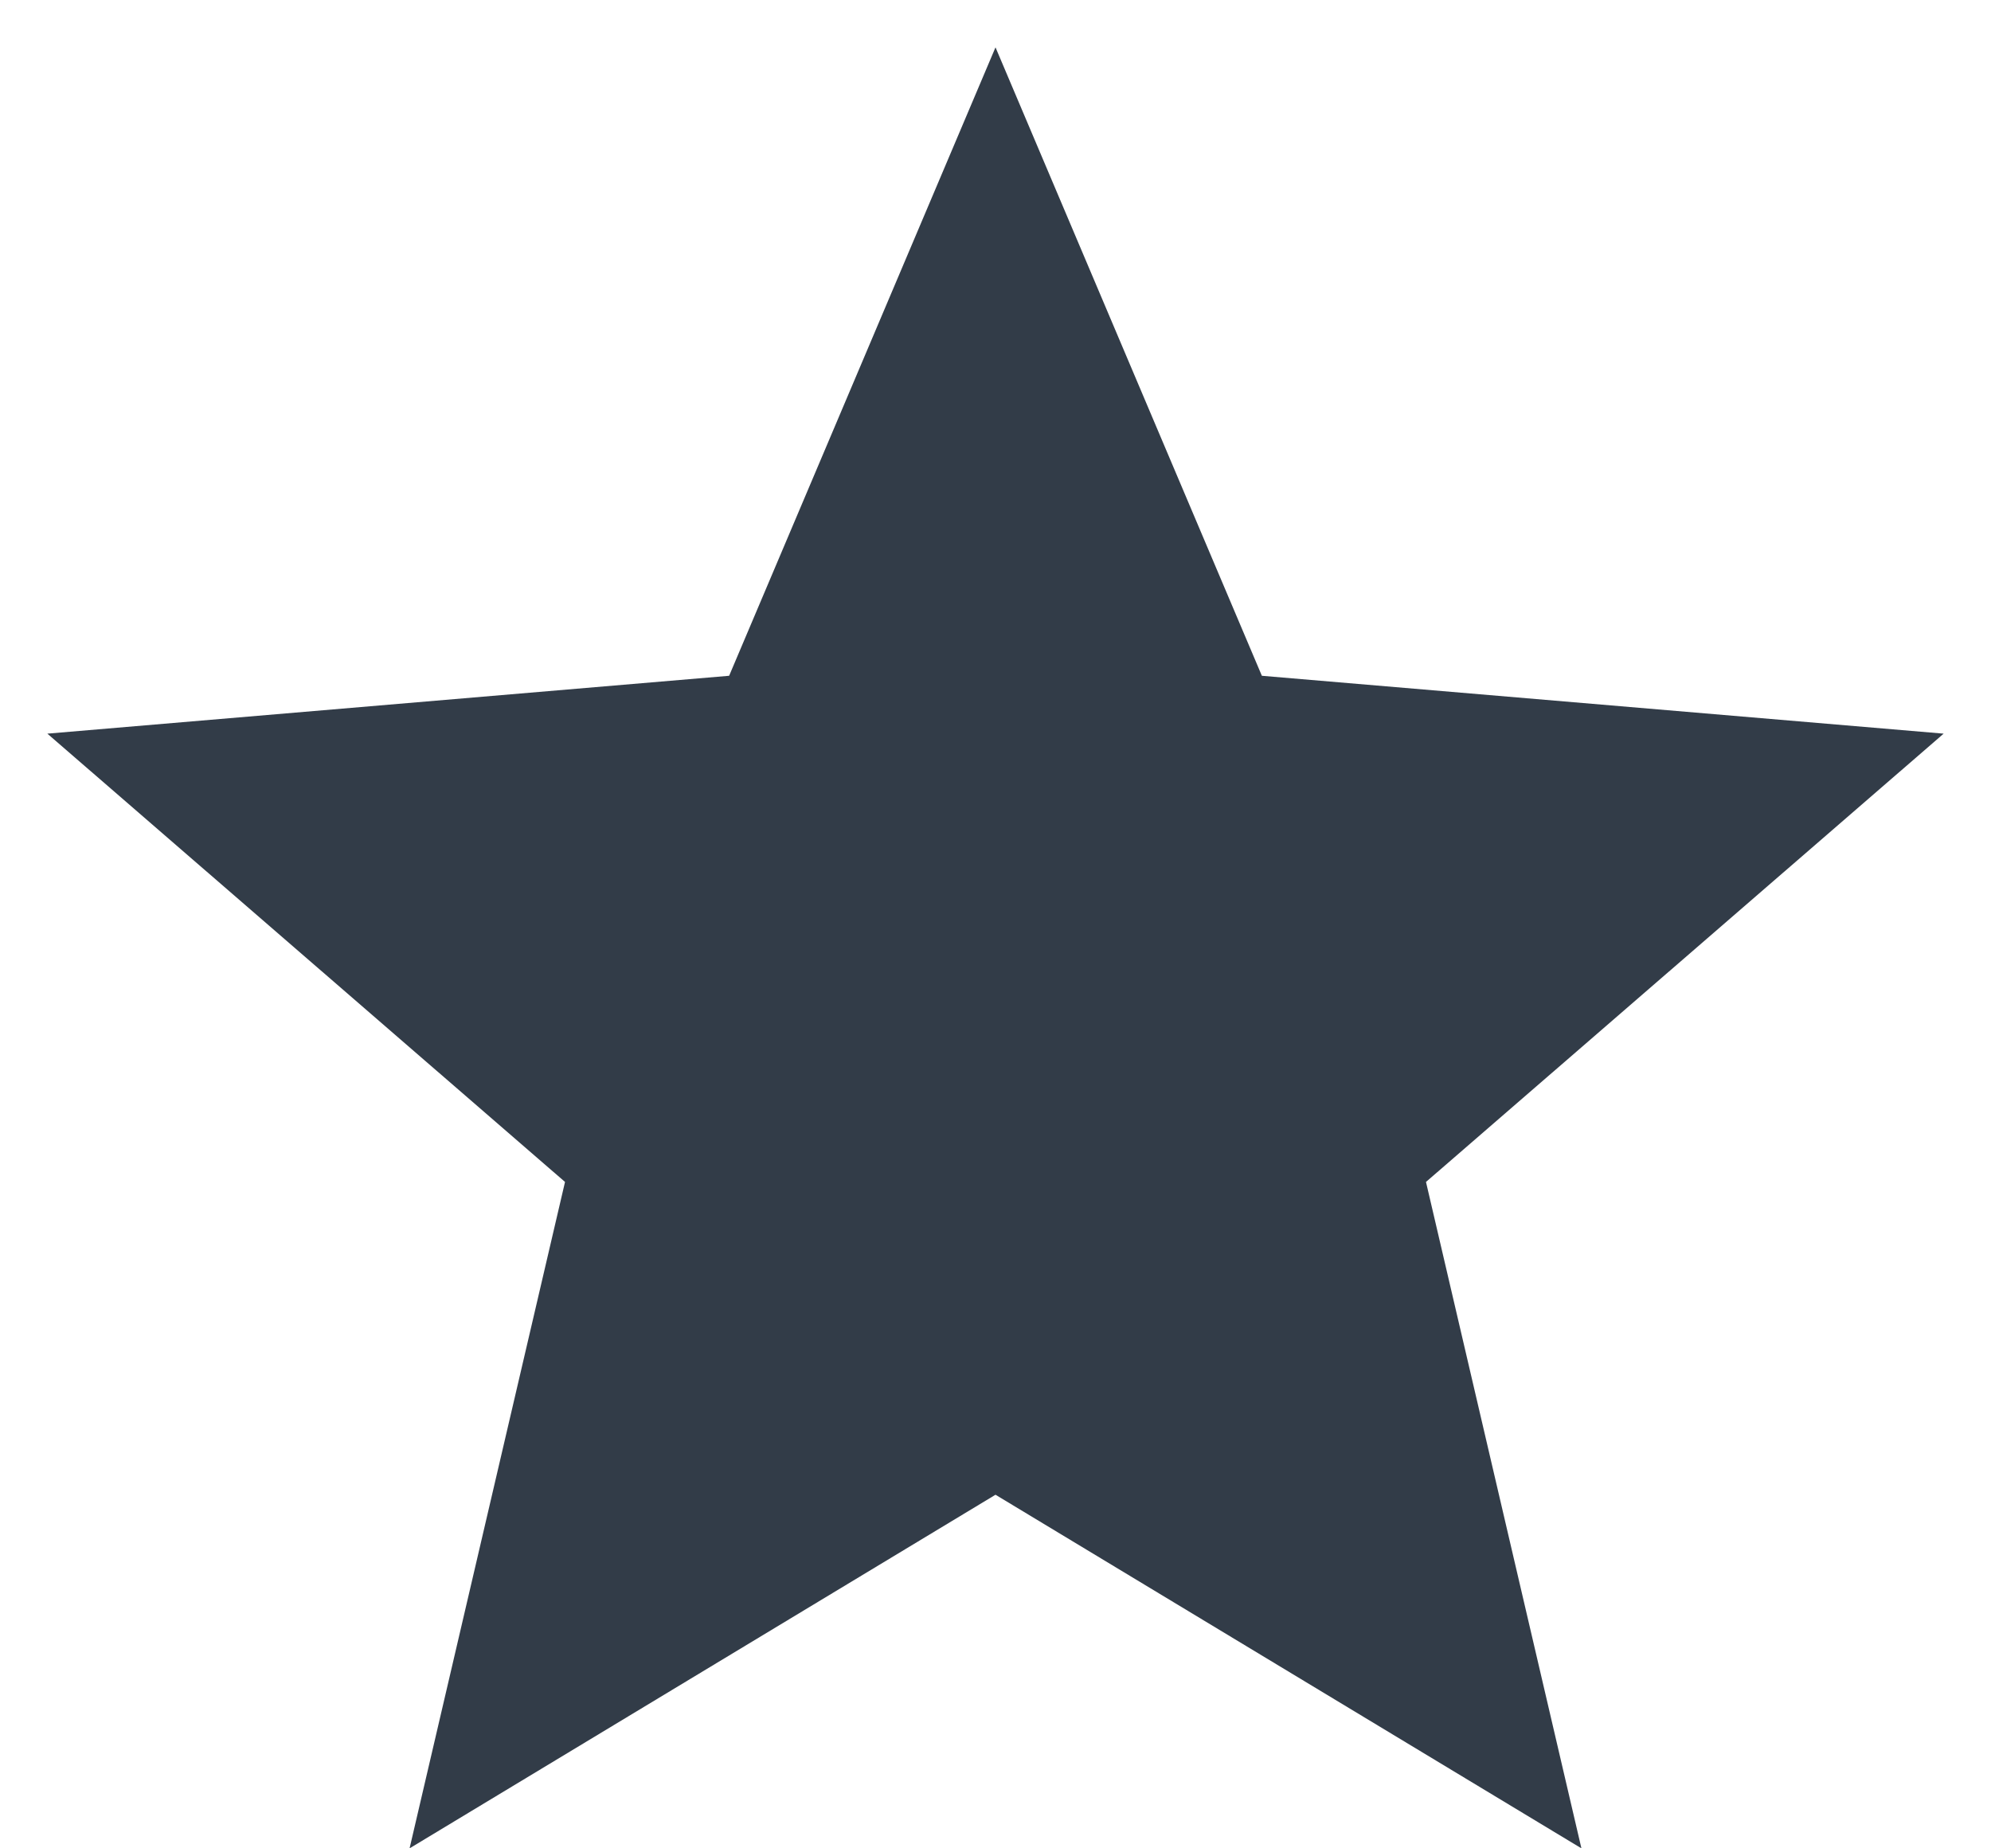 <svg width="14" height="13" viewBox="0 0 14 13" fill="none" xmlns="http://www.w3.org/2000/svg">
  <path d="M7 10.513L11.12 13L10.027 8.313L13.667 5.16L8.873 4.753L7 0.333L5.127 4.753L0.333 5.16L3.973 8.313L2.88 13L7 10.513Z" fill="#323C48"/>
</svg>
